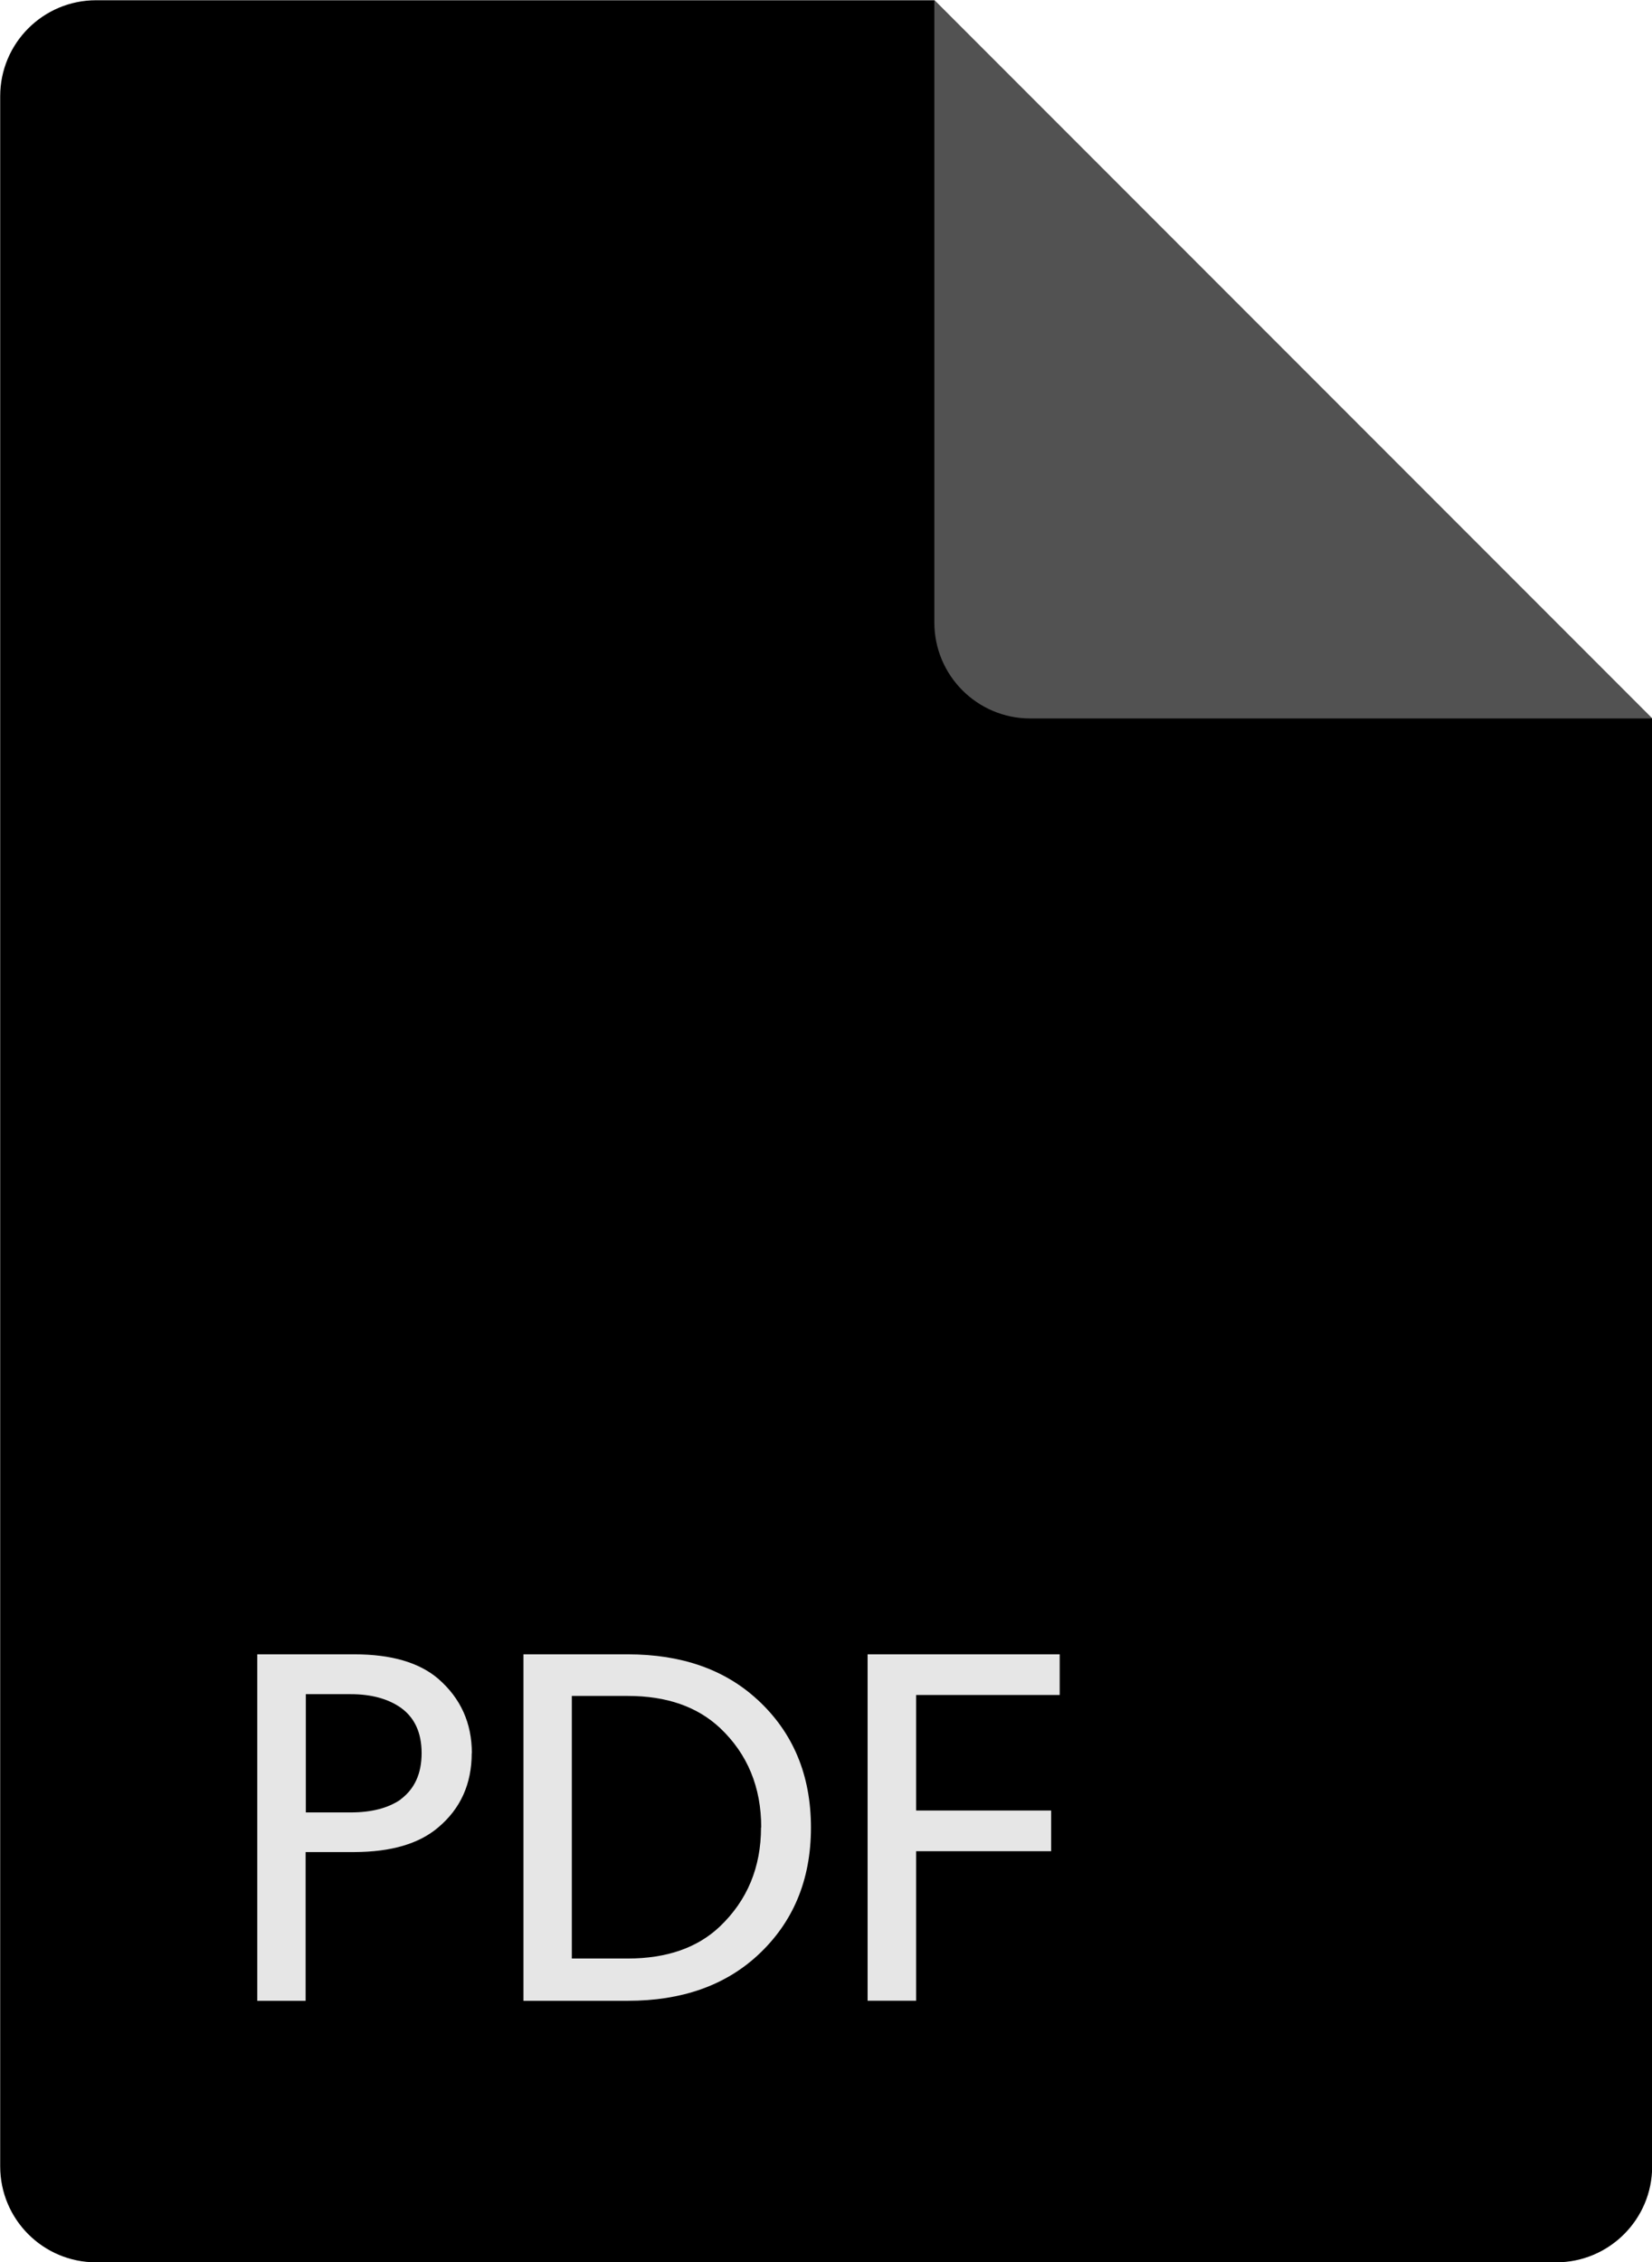 <svg xmlns="http://www.w3.org/2000/svg" height="45" width="32.884" viewBox="0 0 32.884 45"><defs><clipPath id="a"><path d="M0 0v45h45V0H0"/></clipPath></defs><g clip-path="url(#a)" transform="matrix(1.25 0 0 -1.25 -11.68 50.63)"><path d="M9.347 6.027v32.946c0 .843.684 1.527 1.527 1.527h13.35l11.43-11.43V6.027c0-.843-.685-1.527-1.528-1.527H10.874c-.843 0-1.527.684-1.527 1.527z" fill-rule="evenodd"/><path d="M24.223 40.5l11.43-11.43H25.75c-.843 0-1.527.684-1.527 1.527V40.5z" fill="#525252" fill-rule="evenodd"/><path d="M16.856 12.604c0-.49-.178-.884-.534-1.183-.305-.26-.75-.39-1.335-.392h-.776V8.662h-.77v5.514h1.55c.583 0 1.03-.13 1.333-.39.356-.31.534-.704.534-1.182zm-1.135-.738c.225.166.337.412.337.738 0 .325-.112.567-.335.725-.202.14-.468.213-.795.213h-.714V11.66h.715c.33 0 .595.068.796.206zm5.682 1.592c.57-.523.855-1.202.855-2.04 0-.835-.285-1.515-.855-2.038-.522-.478-1.21-.718-2.06-.718H17.68v5.514h1.662c.853 0 1.54-.24 2.06-.718zm.063-2.037c0 .64-.218 1.17-.656 1.583-.363.34-.85.51-1.47.51h-.89V9.335h.89c.62 0 1.11.17 1.468.51.437.417.655.942.655 1.577zm4.753 2.756v-.648h-2.286V11.69h2.15v-.647h-2.15v-2.38h-.773v5.513h3.057z" fill="#e6e6e6"/></g></svg>
